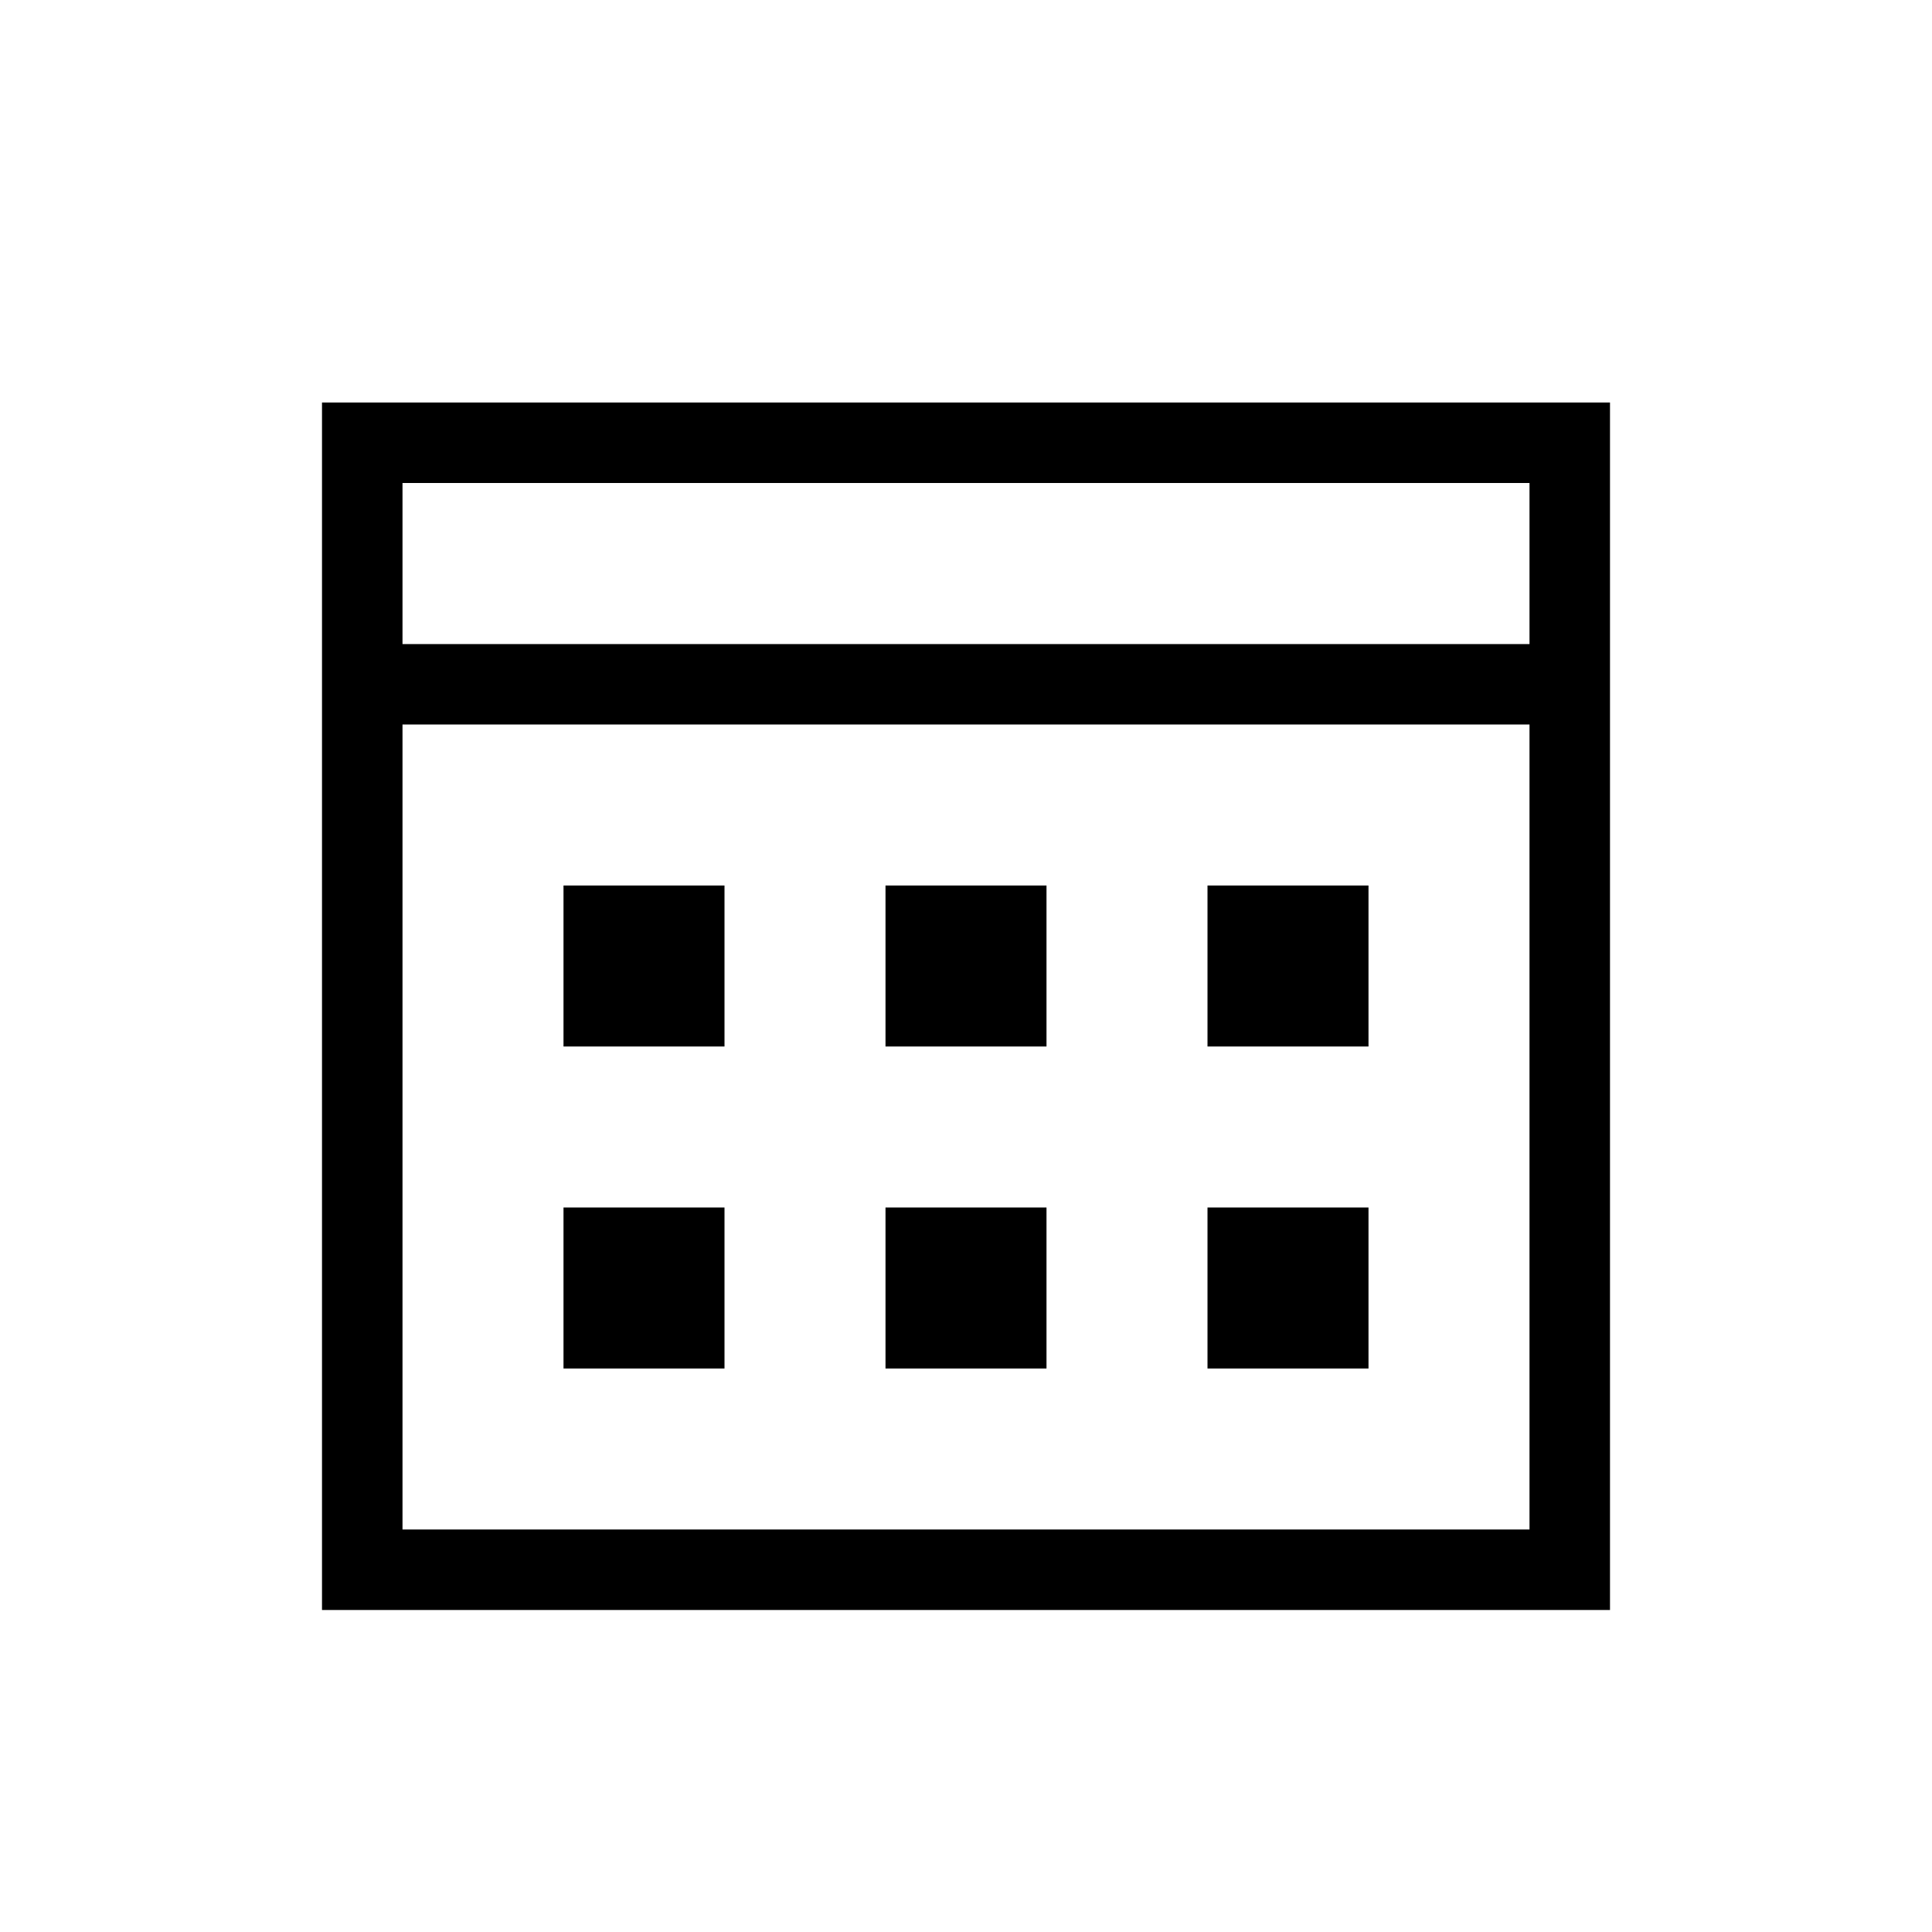 <?xml version="1.0" encoding="UTF-8"?>
<svg width="24px" height="24px" viewBox="0 0 24 24" version="1.1" xmlns="http://www.w3.org/2000/svg" xmlns:xlink="http://www.w3.org/1999/xlink">
    <!-- Generator: Sketch 56 (81588) - https://sketch.com -->
    <title>09 Icons / Calendar  Copy</title>
    <desc>Created with Sketch.</desc>
    <g stroke="none" stroke-width="1" fill="none" fill-rule="evenodd">
        <path d="M4,20 L20,20 L20,5 L4,5 L4,20 Z M5,8.001 L19,8.001 L19,6 L5,6 L5,8.001 Z M5,19 L19,19 L19,9 L5,9 L5,19 Z" fill="#000000"></path>
        <polygon fill="#000000" points="7 13 9 13 9 11 7 11"></polygon>
        <polygon fill="#000000" points="11 13 13 13 13 11 11 11"></polygon>
        <polygon fill="#000000" points="15 13 17 13 17 11 15 11"></polygon>
        <polygon fill="#000000" points="15 17 17 17 17 15 15 15"></polygon>
        <polygon fill="#000000" points="11 17 13 17 13 15 11 15"></polygon>
        <polygon fill="#000000" points="7 17 9 17 9 15 7 15"></polygon>
    </g>
</svg>